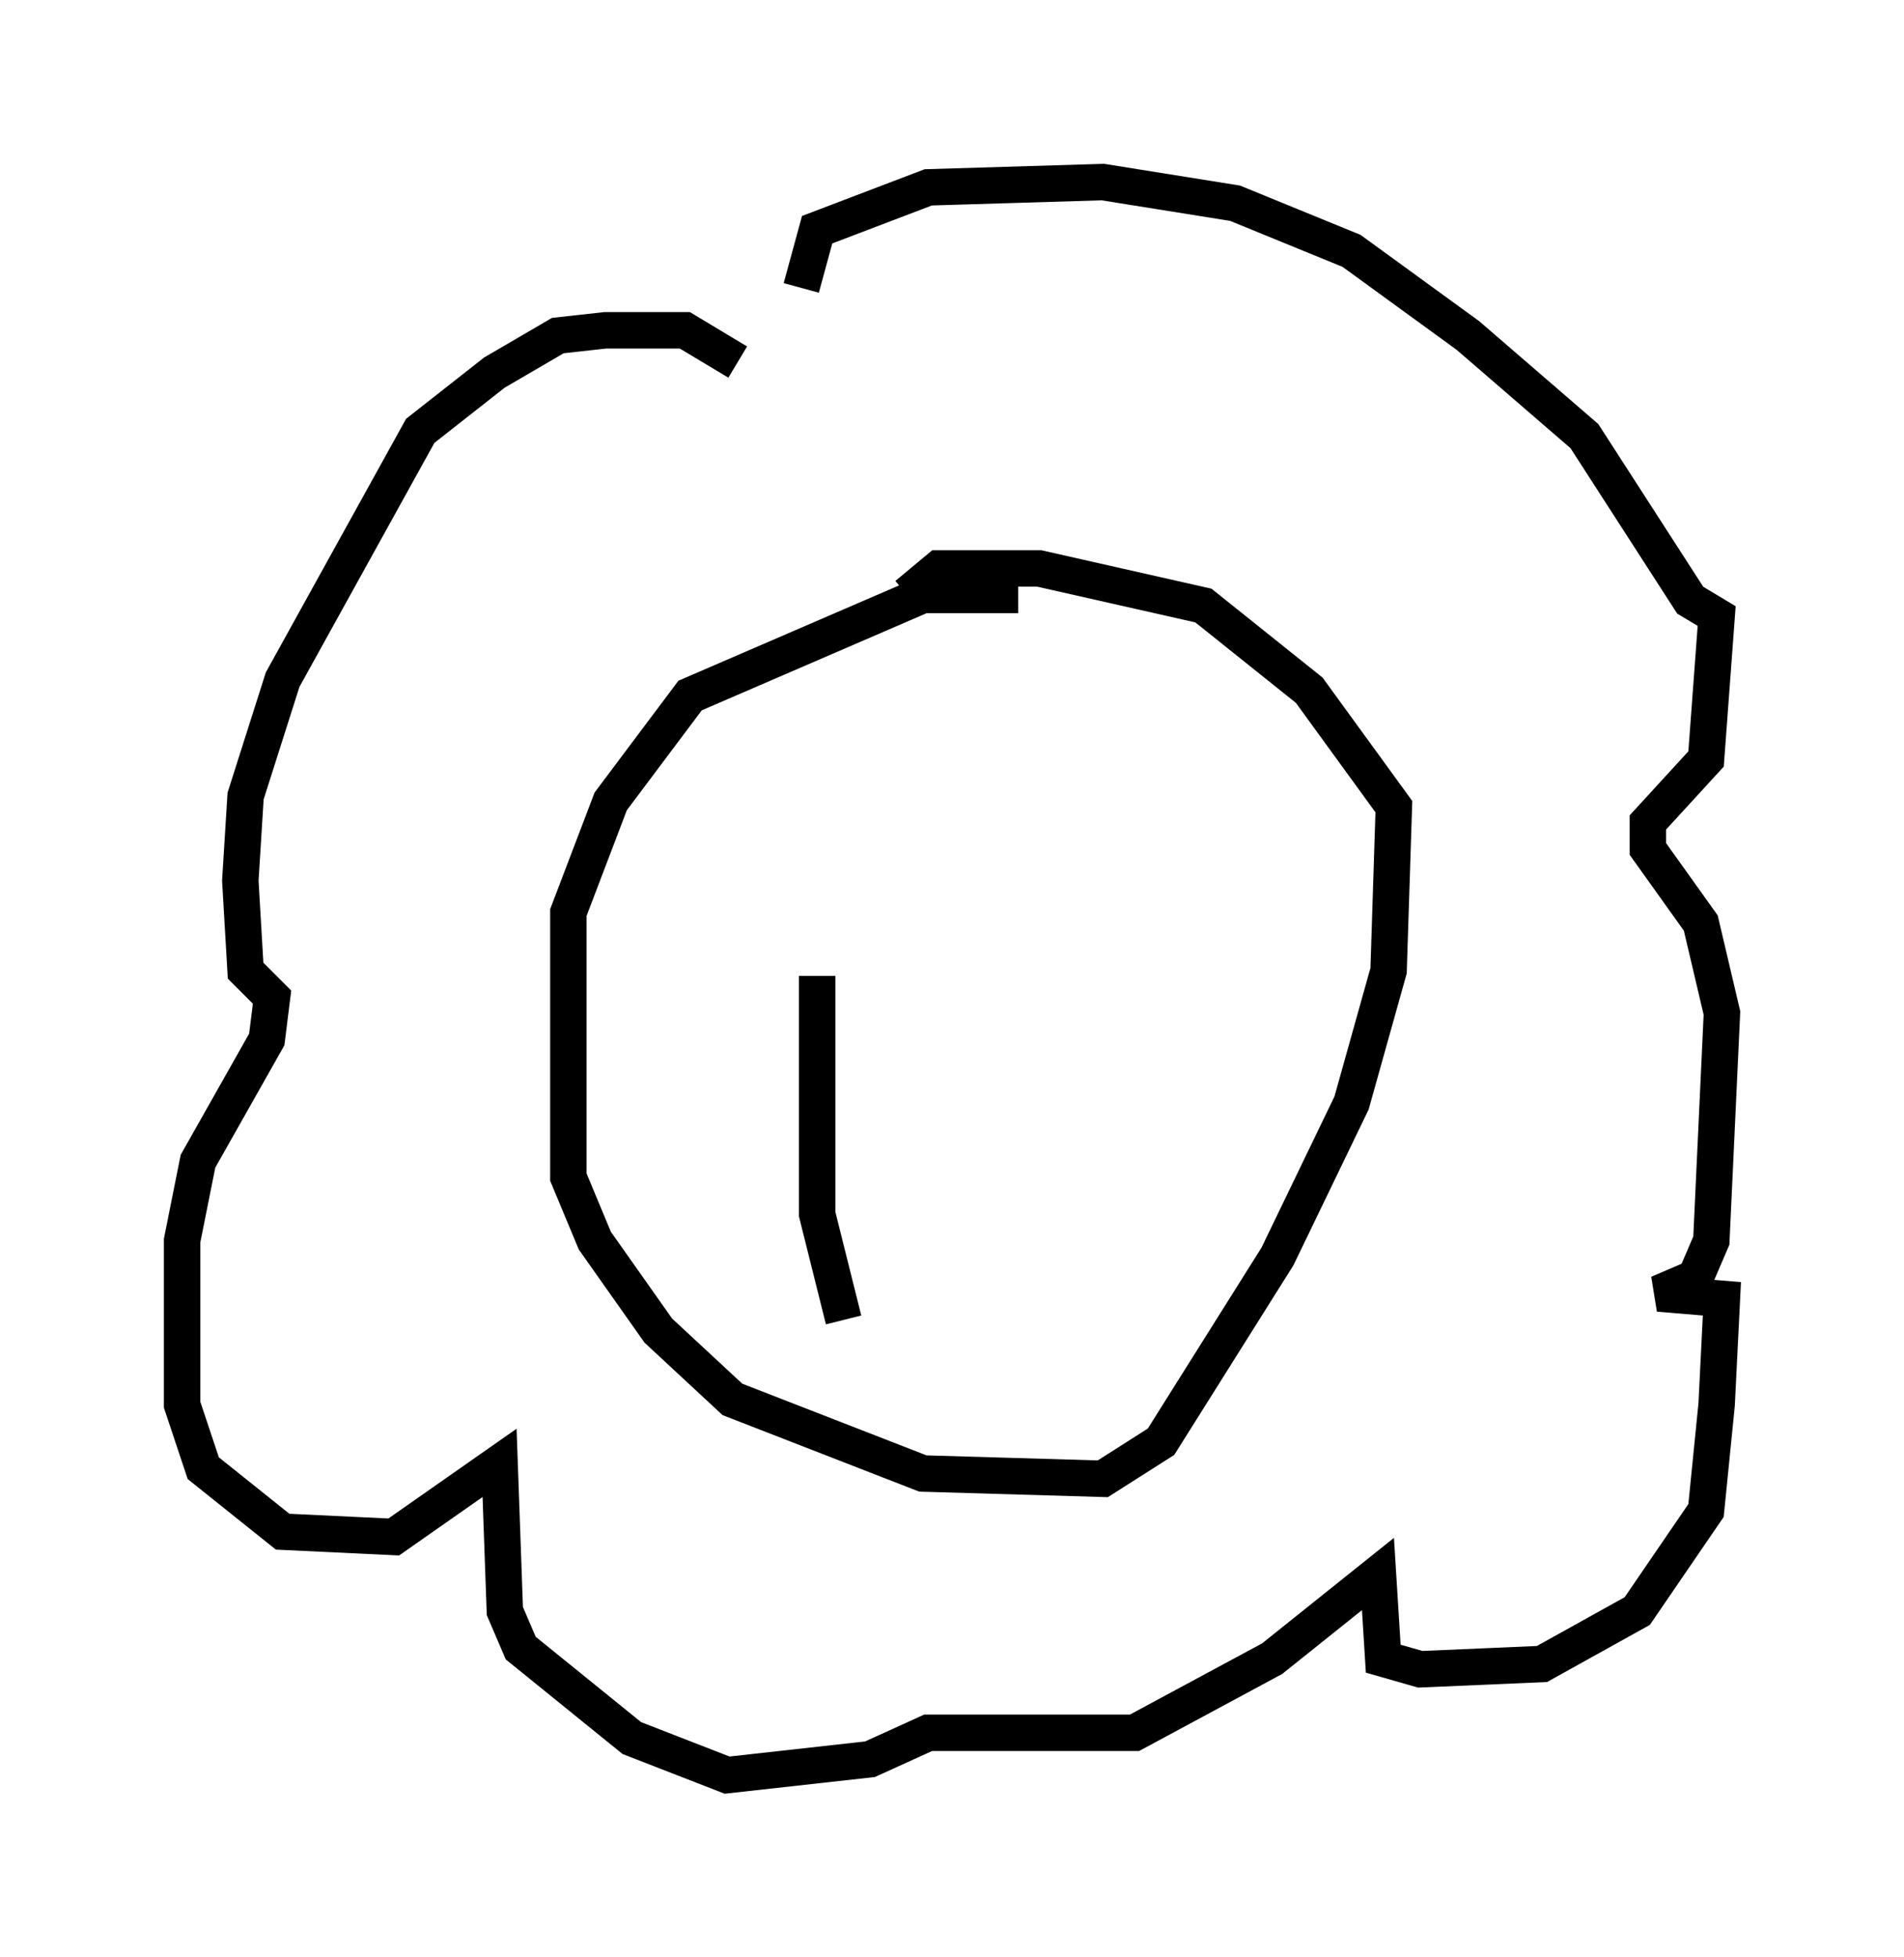 <?xml version="1.0" encoding="utf-8" ?>
<svg baseProfile="full" height="53.721" version="1.1" width="52.268" xmlns="http://www.w3.org/2000/svg" xmlns:ev="http://www.w3.org/2001/xml-events" xmlns:xlink="http://www.w3.org/1999/xlink"><defs /><rect fill="white" height="53.721" width="52.268" x="0" y="0" /><path d="M31.436, 17.782 m-3.486, -1.453 l-2.615, 0.0 -6.391, 2.76 l-2.179, 2.905 -1.162, 3.05 l0.0, 7.263 0.726, 1.743 l1.743, 2.469 2.034, 1.888 l5.229, 2.034 4.939, 0.145 l1.598, -1.017 3.196, -5.084 l2.034, -4.212 1.017, -3.631 l0.145, -4.503 -2.324, -3.196 l-2.905, -2.324 -4.503, -1.017 l-2.76, 0.0 -0.872, 0.726 m-4.648, -6.391 l-1.453, -0.872 -2.179, 0.0 l-1.307, 0.145 -1.743, 1.017 l-2.034, 1.598 -3.777, 6.827 l-1.017, 3.196 -0.145, 2.324 l0.145, 2.469 0.726, 0.726 l-0.145, 1.162 -1.888, 3.341 l-0.436, 2.179 0.0, 4.503 l0.581, 1.743 2.179, 1.743 l3.05, 0.145 2.905, -2.034 l0.145, 4.067 0.436, 1.017 l3.05, 2.469 2.615, 1.017 l3.922, -0.436 1.598, -0.726 l5.665, 0.0 3.777, -2.034 l2.905, -2.324 0.145, 2.324 l1.017, 0.291 3.341, -0.145 l2.615, -1.453 1.888, -2.76 l0.291, -2.905 0.145, -2.905 l-1.743, -0.145 1.017, -0.436 l0.436, -1.017 0.291, -6.246 l-0.581, -2.469 -1.453, -2.034 l0.0, -0.726 1.598, -1.743 l0.291, -3.922 -0.726, -0.436 l-2.905, -4.503 -3.196, -2.76 l-3.196, -2.324 -3.196, -1.307 l-3.631, -0.581 -4.793, 0.145 l-3.05, 1.162 -0.436, 1.598 m1.162, 28.324 l-0.726, -2.905 0.0, -6.536 " fill="none" stroke="black" stroke-width="1" /></svg>